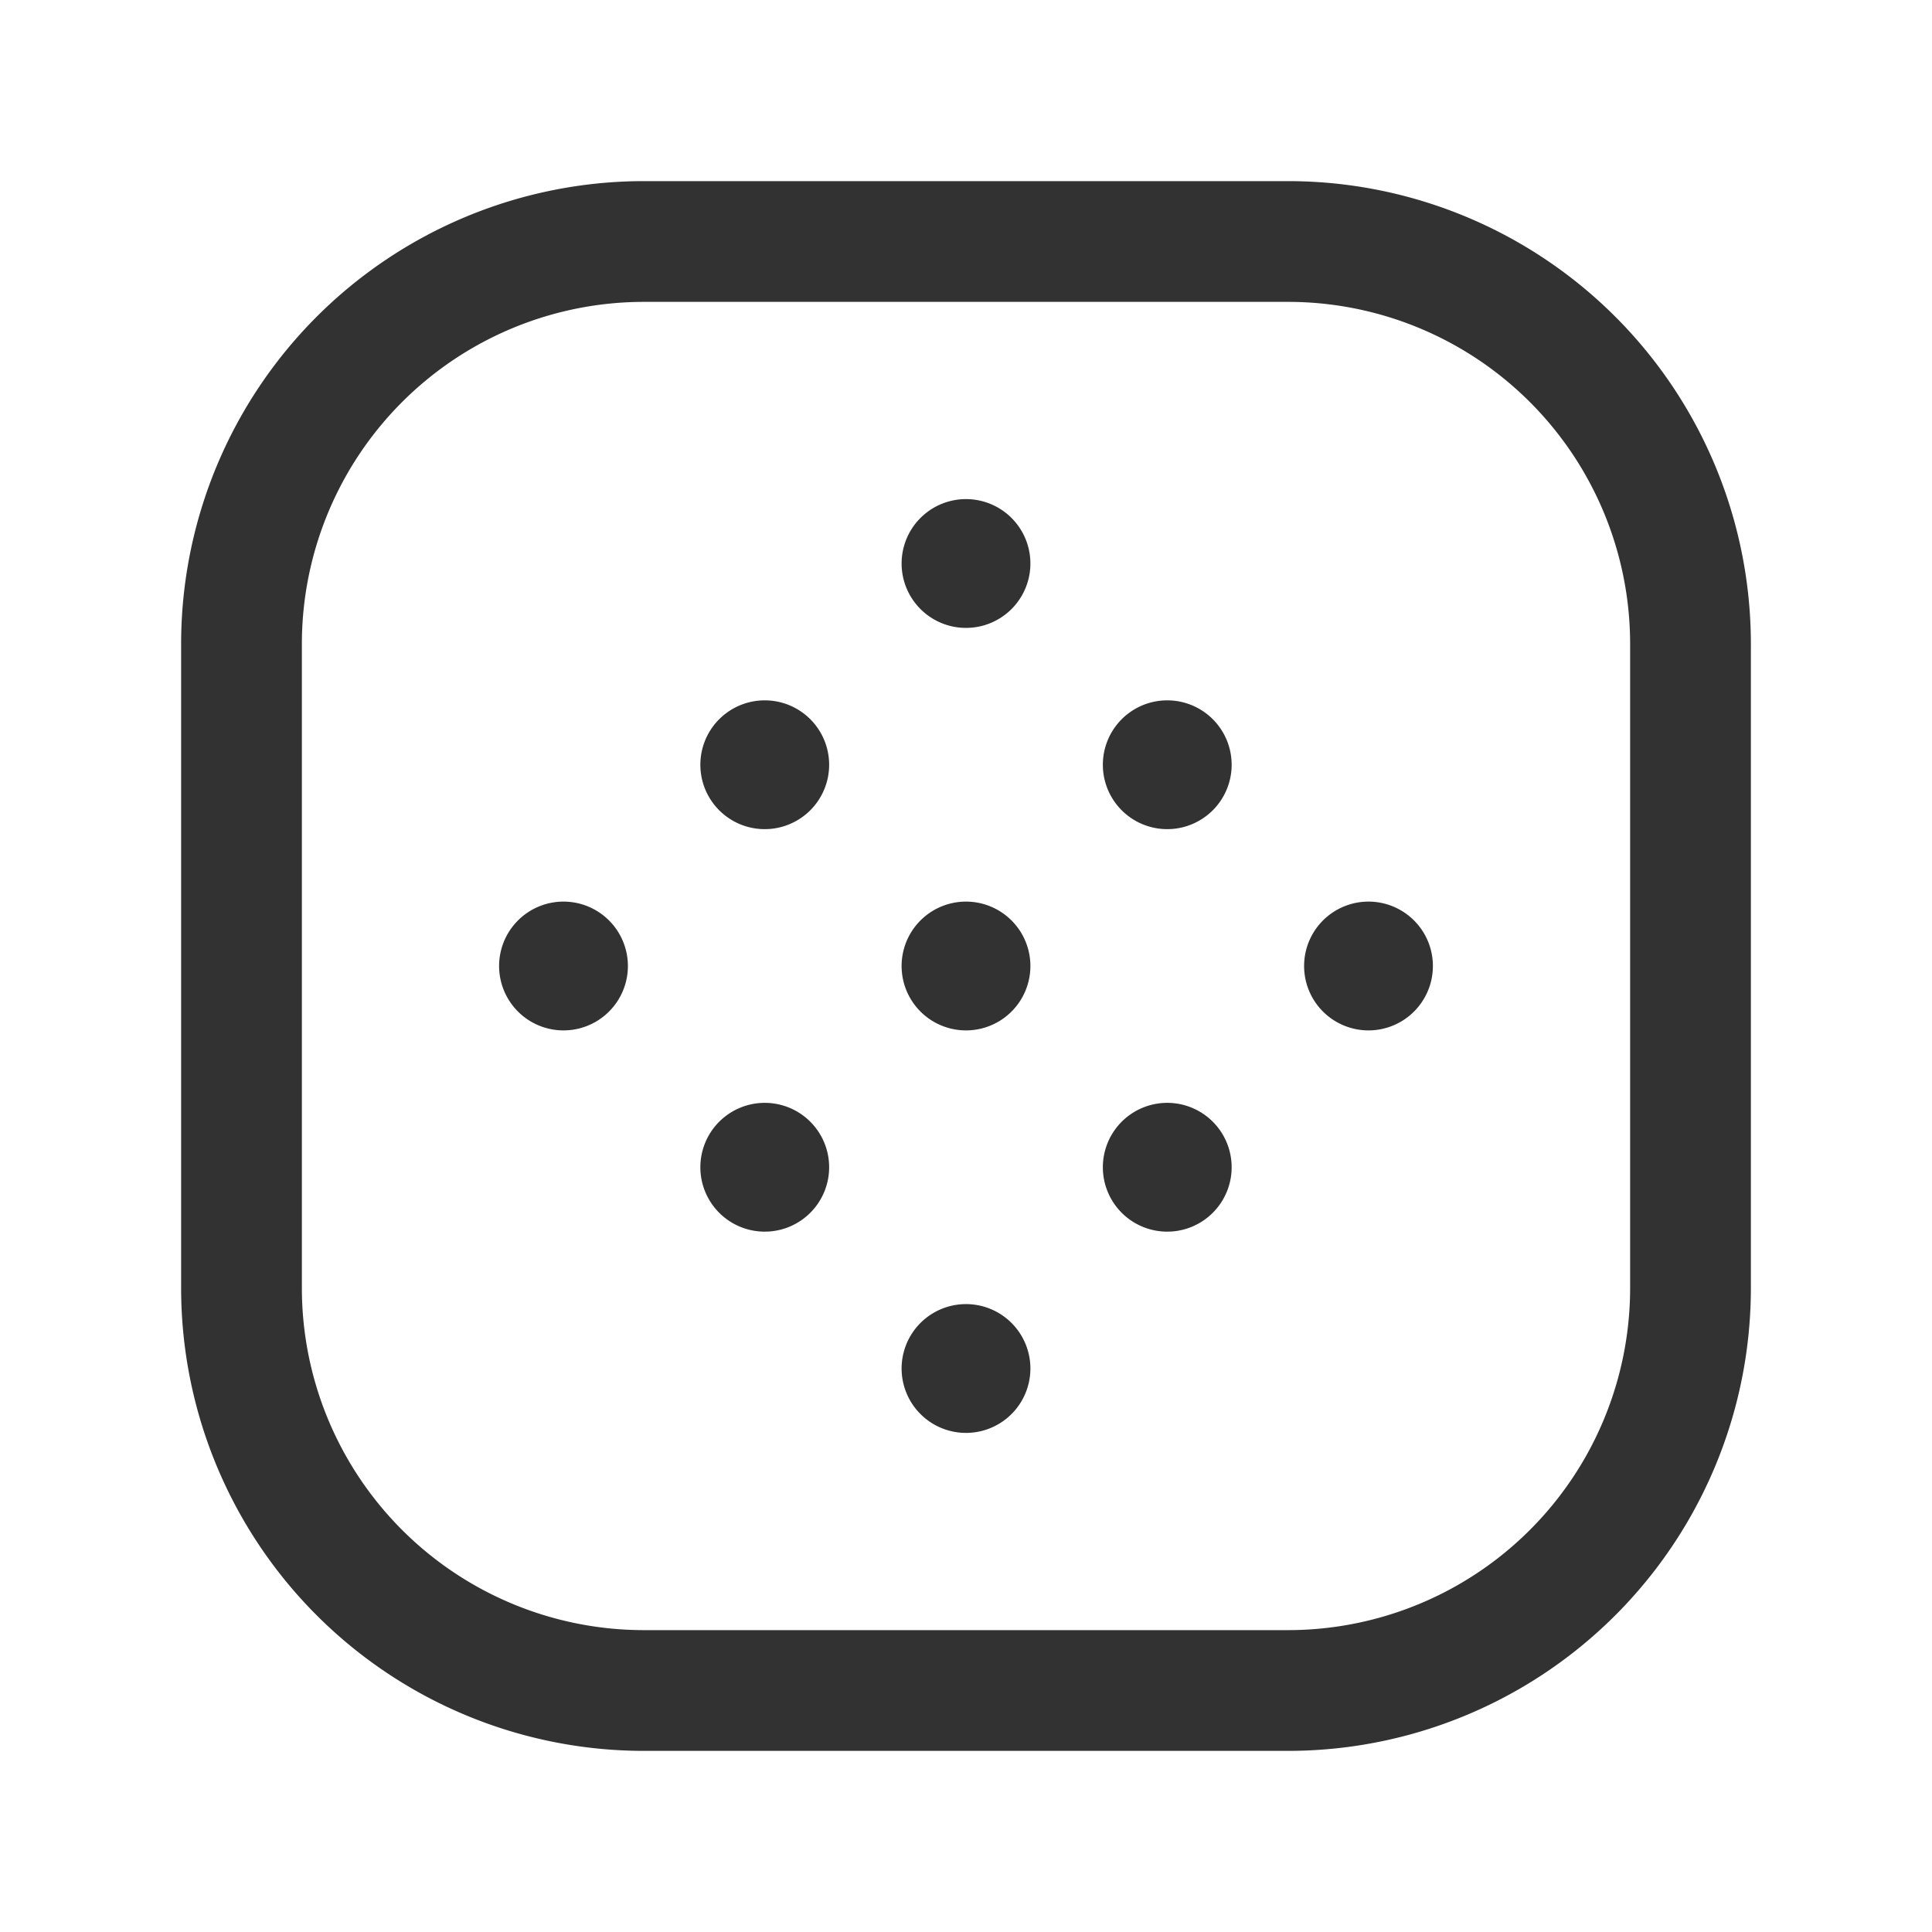 <svg id="Layer_3" data-name="Layer 3" xmlns="http://www.w3.org/2000/svg" viewBox="0 0 24 24"><path d="M9.5,9.45a.05.05,0,1,1-.05.05.05.05,0,0,1,.05-.05" fill="none" stroke="#323232" stroke-linecap="round" stroke-linejoin="round" stroke-width="1.5"/><path d="M12,6.95a.05.05,0,1,1-.05.05A.05.05,0,0,1,12,6.95" fill="none" stroke="#323232" stroke-linecap="round" stroke-linejoin="round" stroke-width="1.5"/><path d="M14.5,9.45a.05.05,0,1,1-.05.05.05.05,0,0,1,.05-.05" fill="none" stroke="#323232" stroke-linecap="round" stroke-linejoin="round" stroke-width="1.5"/><path d="M12,12.05a.05.05,0,1,1,.05-.05.05.05,0,0,1-.05.05" fill="none" stroke="#323232" stroke-linecap="round" stroke-linejoin="round" stroke-width="1.5"/><path d="M3,16V8A5,5,0,0,1,8,3h8a5,5,0,0,1,5,5v8a5,5,0,0,1-5,5H8A5,5,0,0,1,3,16Z" fill="none" stroke="#323232" stroke-linecap="round" stroke-linejoin="round" stroke-width="1.5"/><path d="M16.95,12a.05.05,0,1,1,.05.05.05.05,0,0,1-.05-.05" fill="none" stroke="#323232" stroke-linecap="round" stroke-linejoin="round" stroke-width="1.5"/><path d="M7,12.05A.05.05,0,1,1,7.05,12a.05.05,0,0,1-.05.05" fill="none" stroke="#323232" stroke-linecap="round" stroke-linejoin="round" stroke-width="1.5"/><path d="M9.5,14.45a.05.05,0,1,1-.05.05.05.05,0,0,1,.05-.05" fill="none" stroke="#323232" stroke-linecap="round" stroke-linejoin="round" stroke-width="1.5"/><path d="M14.5,14.45a.05.05,0,1,1-.05.05.05.05,0,0,1,.05-.05" fill="none" stroke="#323232" stroke-linecap="round" stroke-linejoin="round" stroke-width="1.5"/><path d="M12,17.05a.05.05,0,1,1,.05-.05.05.05,0,0,1-.05.05" fill="none" stroke="#323232" stroke-linecap="round" stroke-linejoin="round" stroke-width="1.5"/><rect width="24" height="24" fill="none"/></svg>